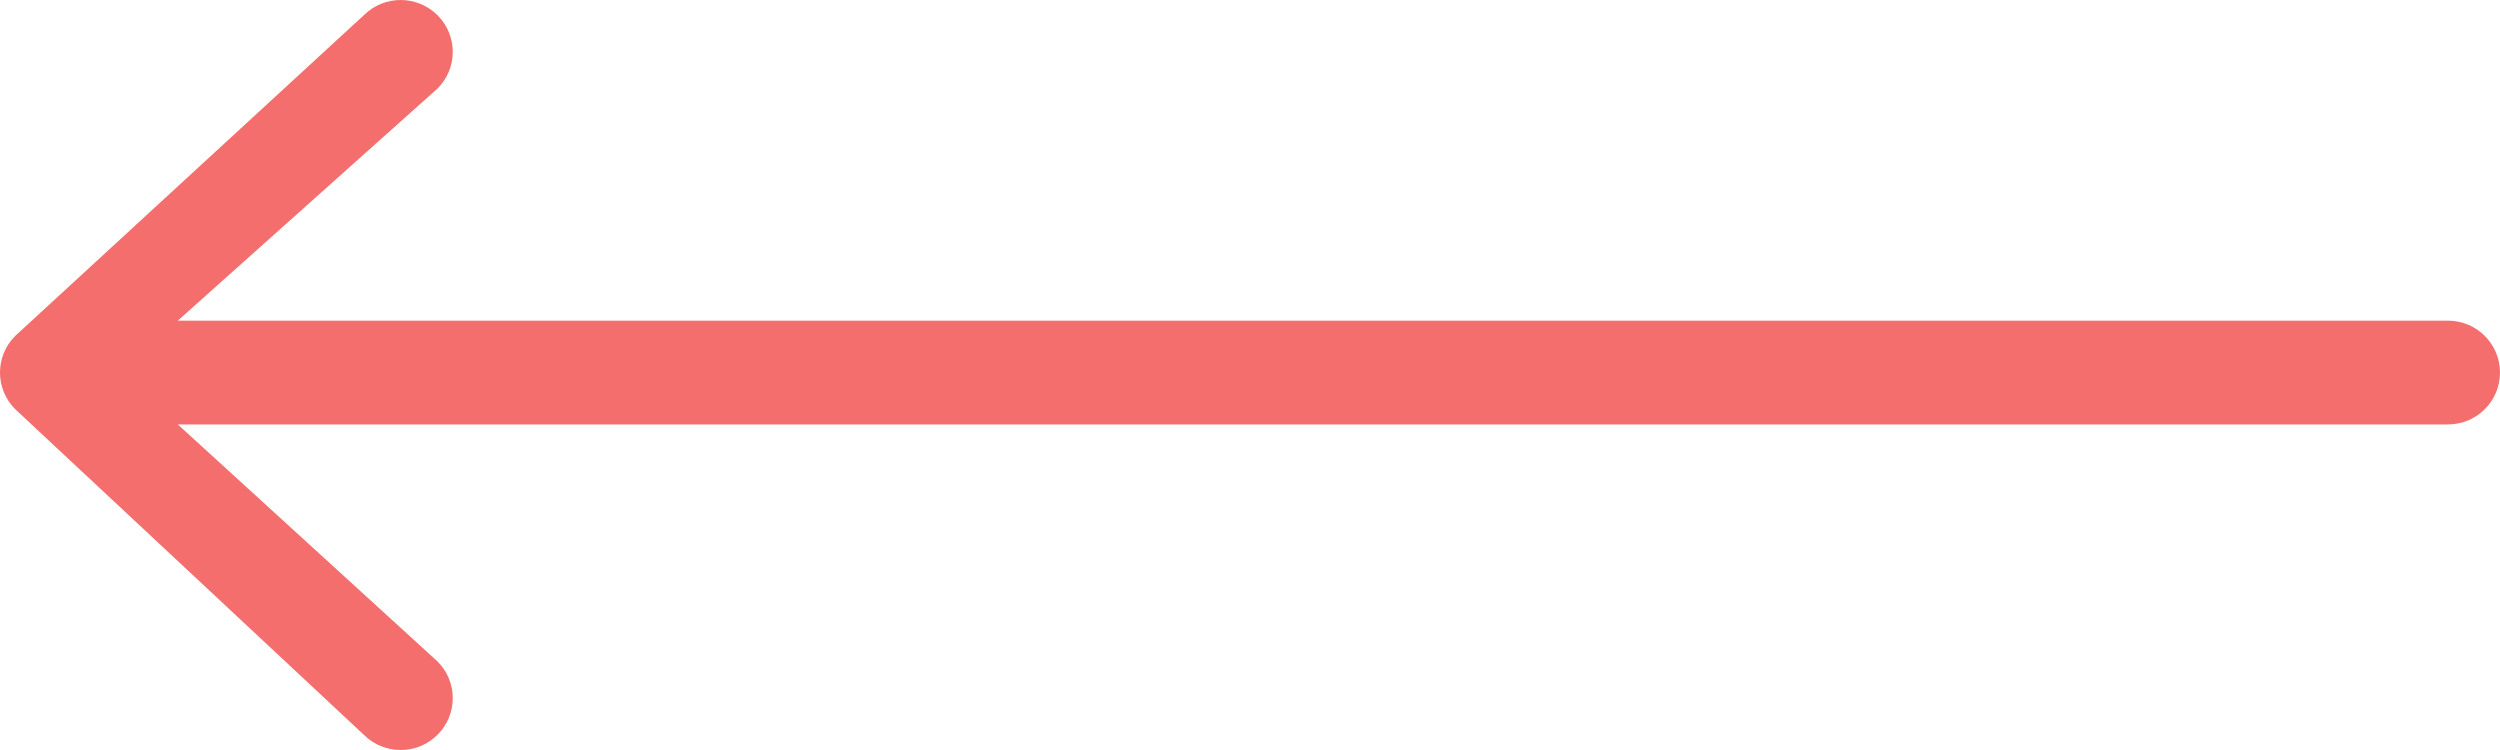 <svg width="80" height="24" viewBox="0 0 80 24" fill="none" xmlns="http://www.w3.org/2000/svg">
<path d="M0.488 10.748L11.643 0.486C12.294 -0.162 13.349 -0.162 14 0.486C14.651 1.135 14.651 2.186 14 2.834L5.69 10.261H78.333C79.254 10.261 80 11.004 80 11.922C80 12.839 79.254 13.582 78.333 13.582H5.69L14 21.166C14.651 21.815 14.651 22.865 14 23.514C13.675 23.838 13.248 24 12.822 24C12.395 24 11.969 23.838 11.643 23.514L0.488 13.095C-0.163 12.447 -0.163 11.396 0.488 10.748Z" fill="#F46E6E"/>
</svg>
